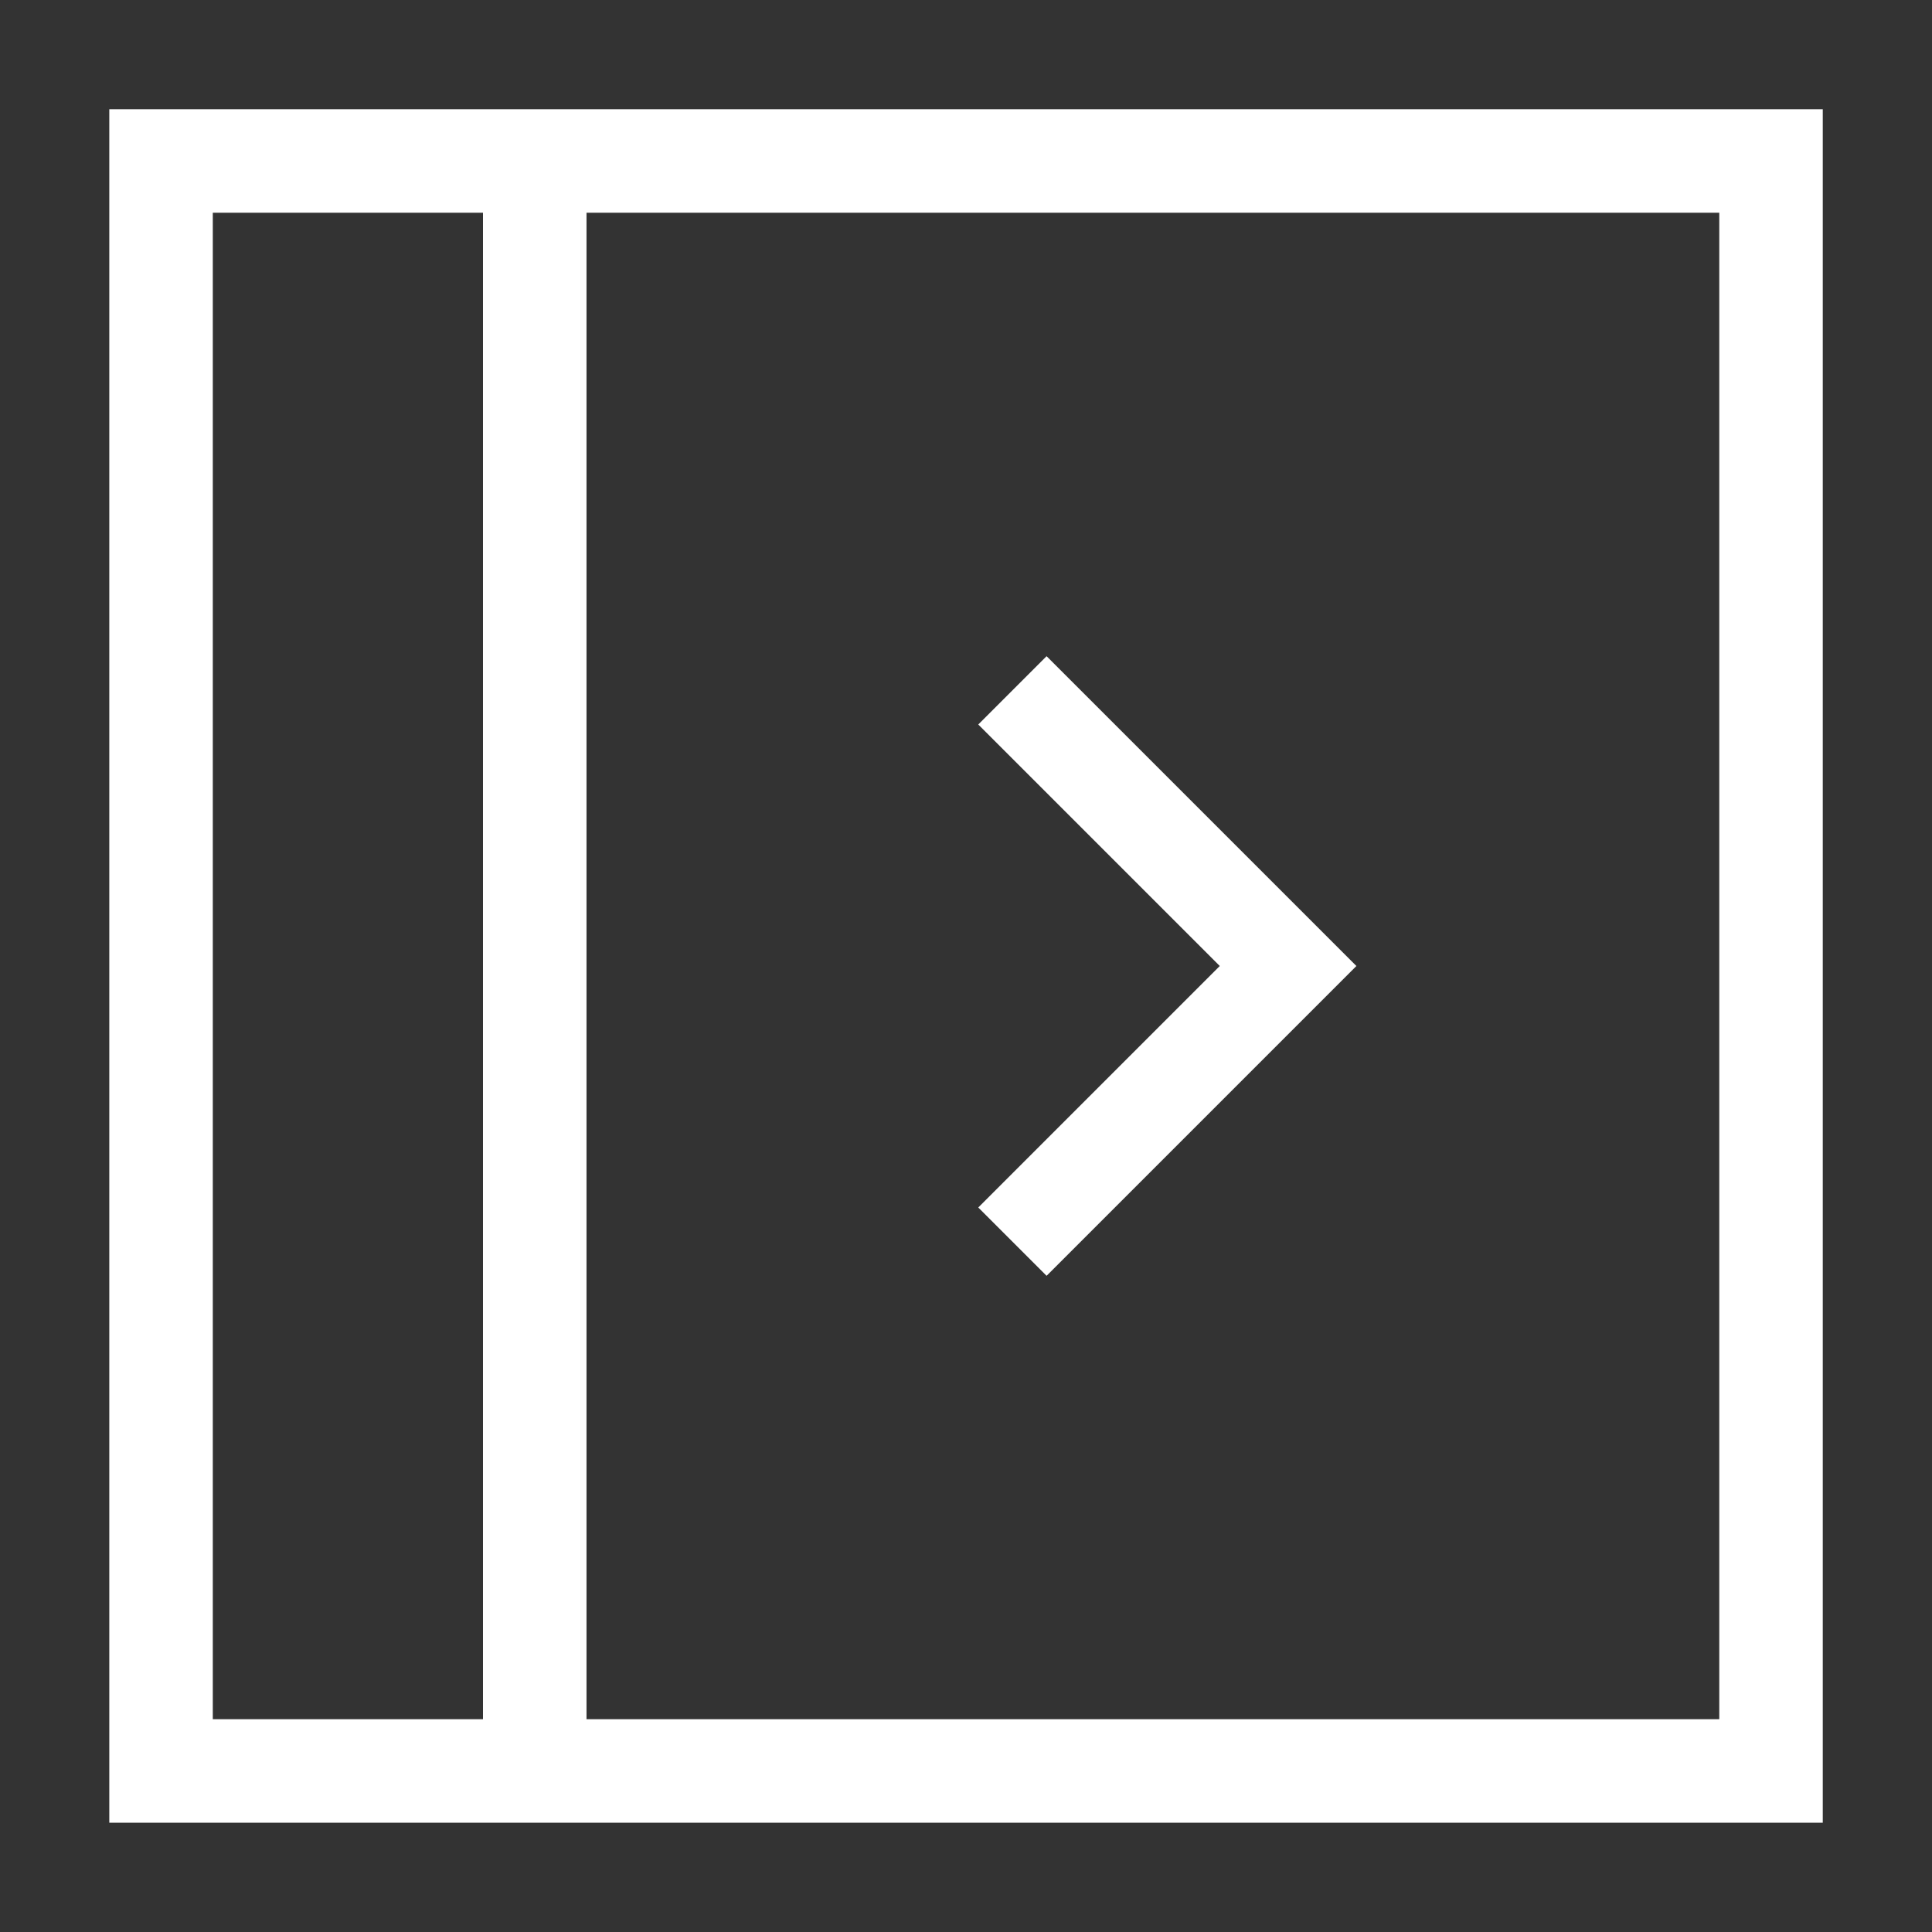 <svg width="28" height="28" viewBox="0 0 28 28" fill="none" xmlns="http://www.w3.org/2000/svg">
<rect x="0" y="0" width="28" height="28" fill="#333333" stroke="none"/>
<path fill-rule="evenodd" clip-rule="evenodd" d="M2.334 2.333H25.667V25.666H2.334V2.333Z" stroke="white" stroke-width="1.5"/>
<line x1="7.75" y1="2.333" x2="7.75" y2="25.666" stroke="white" stroke-width="1.5"/>
<path d="M15.168 10.5L18.668 14L15.168 17.5" stroke="white" stroke-width="1.4" stroke-linecap="square"/>
</svg>
